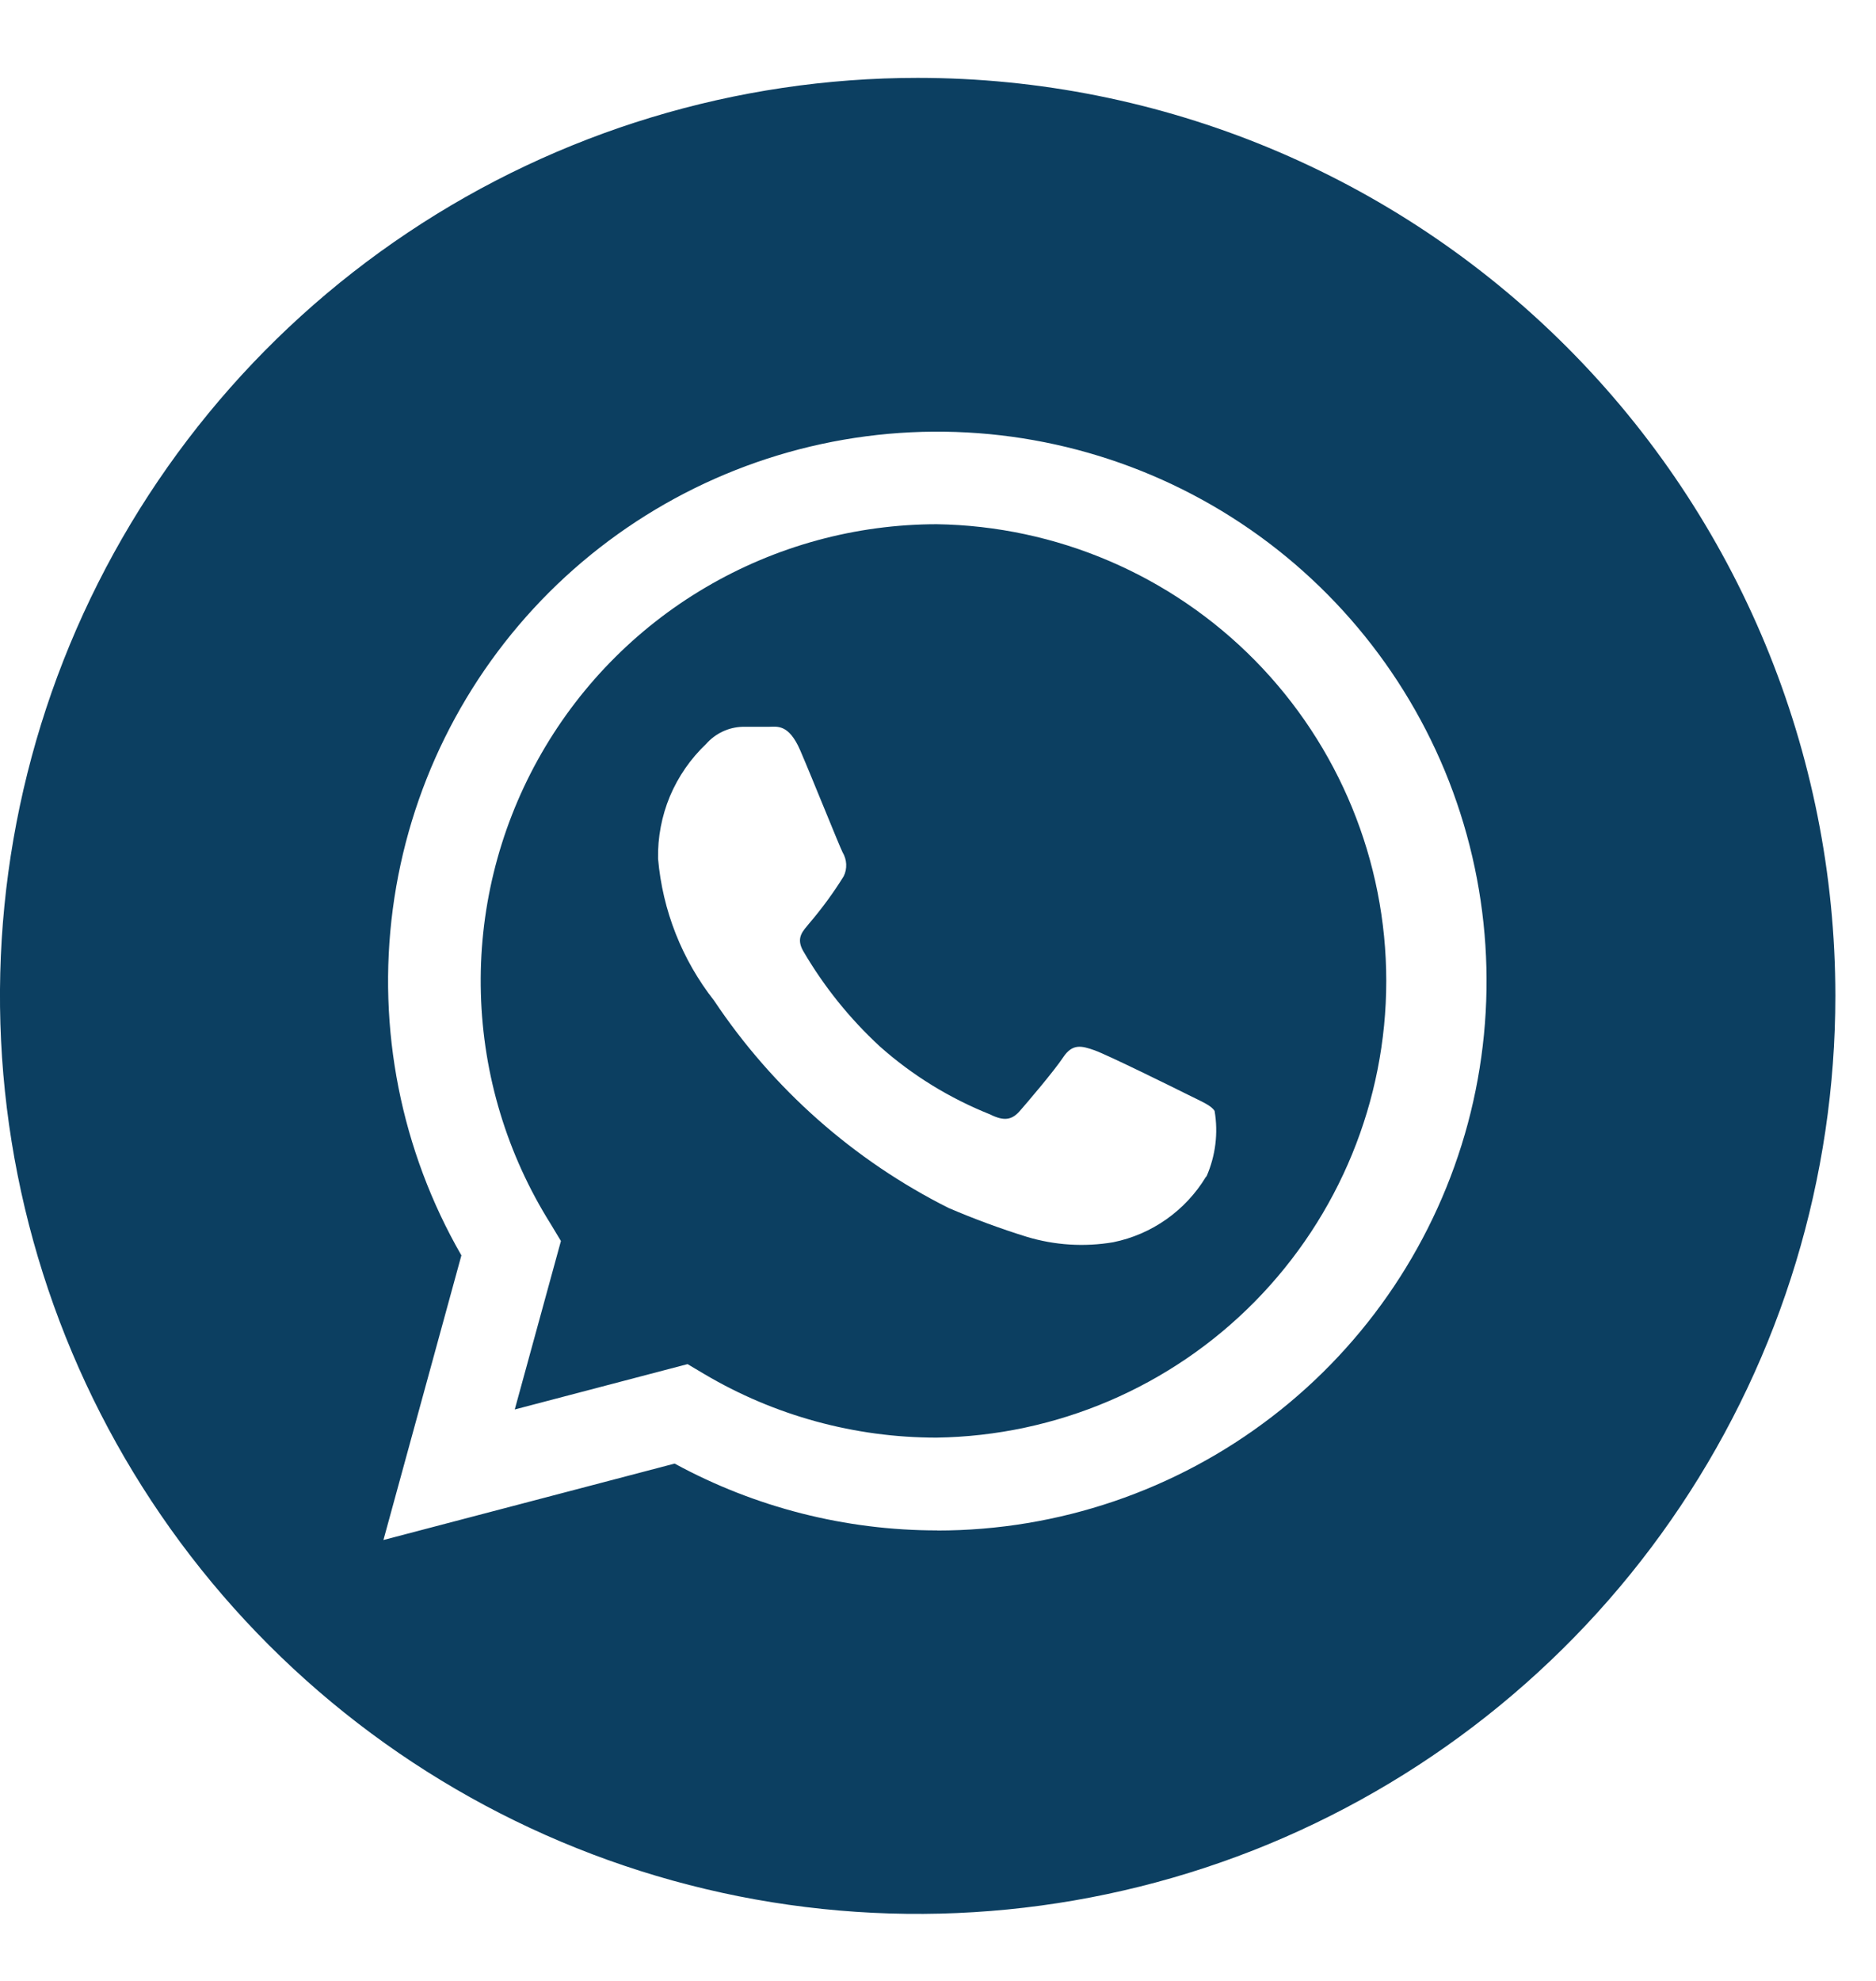 <svg width="18" height="19" viewBox="0 0 18 19" fill="none" xmlns="http://www.w3.org/2000/svg">
<g id="whatsapp (1)">
<path id="Path 2468" d="M8.805 0.747C7.064 0.747 5.361 1.263 3.913 2.231C2.465 3.198 1.337 4.574 0.67 6.183C0.004 7.791 -0.171 9.562 0.169 11.27C0.509 12.978 1.348 14.547 2.579 15.778C3.81 17.009 5.379 17.848 7.087 18.188C8.795 18.528 10.566 18.353 12.175 17.687C13.783 17.02 15.159 15.892 16.126 14.444C17.094 12.996 17.61 11.293 17.61 9.552C17.61 7.217 16.682 4.977 15.031 3.326C13.38 1.675 11.14 0.747 8.805 0.747ZM8.992 14.679C8.112 14.679 7.246 14.459 6.473 14.038L3.679 14.771L4.427 12.041C3.848 11.036 3.617 9.868 3.769 8.718C3.921 7.568 4.448 6.501 5.269 5.681C6.09 4.862 7.158 4.336 8.308 4.185C9.458 4.034 10.626 4.267 11.63 4.847C12.634 5.427 13.419 6.323 13.863 7.394C14.306 8.466 14.384 9.654 14.084 10.775C13.783 11.895 13.122 12.885 12.201 13.591C11.281 14.297 10.154 14.68 8.994 14.68L8.992 14.679Z" fill="#0C3F61"/>
<path id="Path 2469" d="M8.994 5.028C8.211 5.028 7.443 5.238 6.769 5.635C6.094 6.032 5.539 6.603 5.16 7.288C4.781 7.973 4.592 8.747 4.614 9.529C4.635 10.312 4.866 11.074 5.282 11.737L5.382 11.903L4.939 13.519L6.597 13.084L6.757 13.179C7.432 13.579 8.202 13.789 8.986 13.789C10.136 13.772 11.234 13.303 12.041 12.483C12.848 11.663 13.301 10.559 13.301 9.409C13.301 8.258 12.848 7.154 12.041 6.334C11.234 5.515 10.136 5.045 8.986 5.028H8.994ZM11.57 11.289C11.473 11.449 11.344 11.587 11.191 11.695C11.038 11.803 10.864 11.878 10.681 11.915C10.404 11.962 10.121 11.944 9.852 11.863C9.597 11.784 9.346 11.691 9.101 11.586C8.192 11.13 7.417 10.444 6.852 9.598C6.544 9.206 6.357 8.733 6.314 8.236C6.31 8.031 6.349 7.827 6.428 7.637C6.508 7.448 6.626 7.277 6.775 7.136C6.819 7.086 6.873 7.045 6.933 7.017C6.994 6.988 7.059 6.973 7.126 6.971C7.214 6.971 7.302 6.971 7.378 6.971C7.454 6.971 7.567 6.94 7.678 7.197C7.789 7.454 8.051 8.108 8.084 8.174C8.105 8.209 8.117 8.248 8.119 8.288C8.121 8.329 8.113 8.369 8.095 8.405C7.997 8.563 7.887 8.713 7.766 8.855C7.708 8.927 7.631 8.992 7.708 9.124C7.906 9.463 8.153 9.77 8.441 10.036C8.753 10.314 9.112 10.534 9.5 10.689C9.632 10.755 9.708 10.744 9.785 10.656C9.862 10.568 10.114 10.272 10.202 10.14C10.29 10.008 10.378 10.03 10.502 10.074C10.626 10.118 11.27 10.436 11.402 10.502C11.534 10.568 11.621 10.602 11.654 10.656C11.69 10.868 11.663 11.085 11.577 11.282L11.57 11.289Z" fill="#0C3F61"/>
</g>
</svg>
